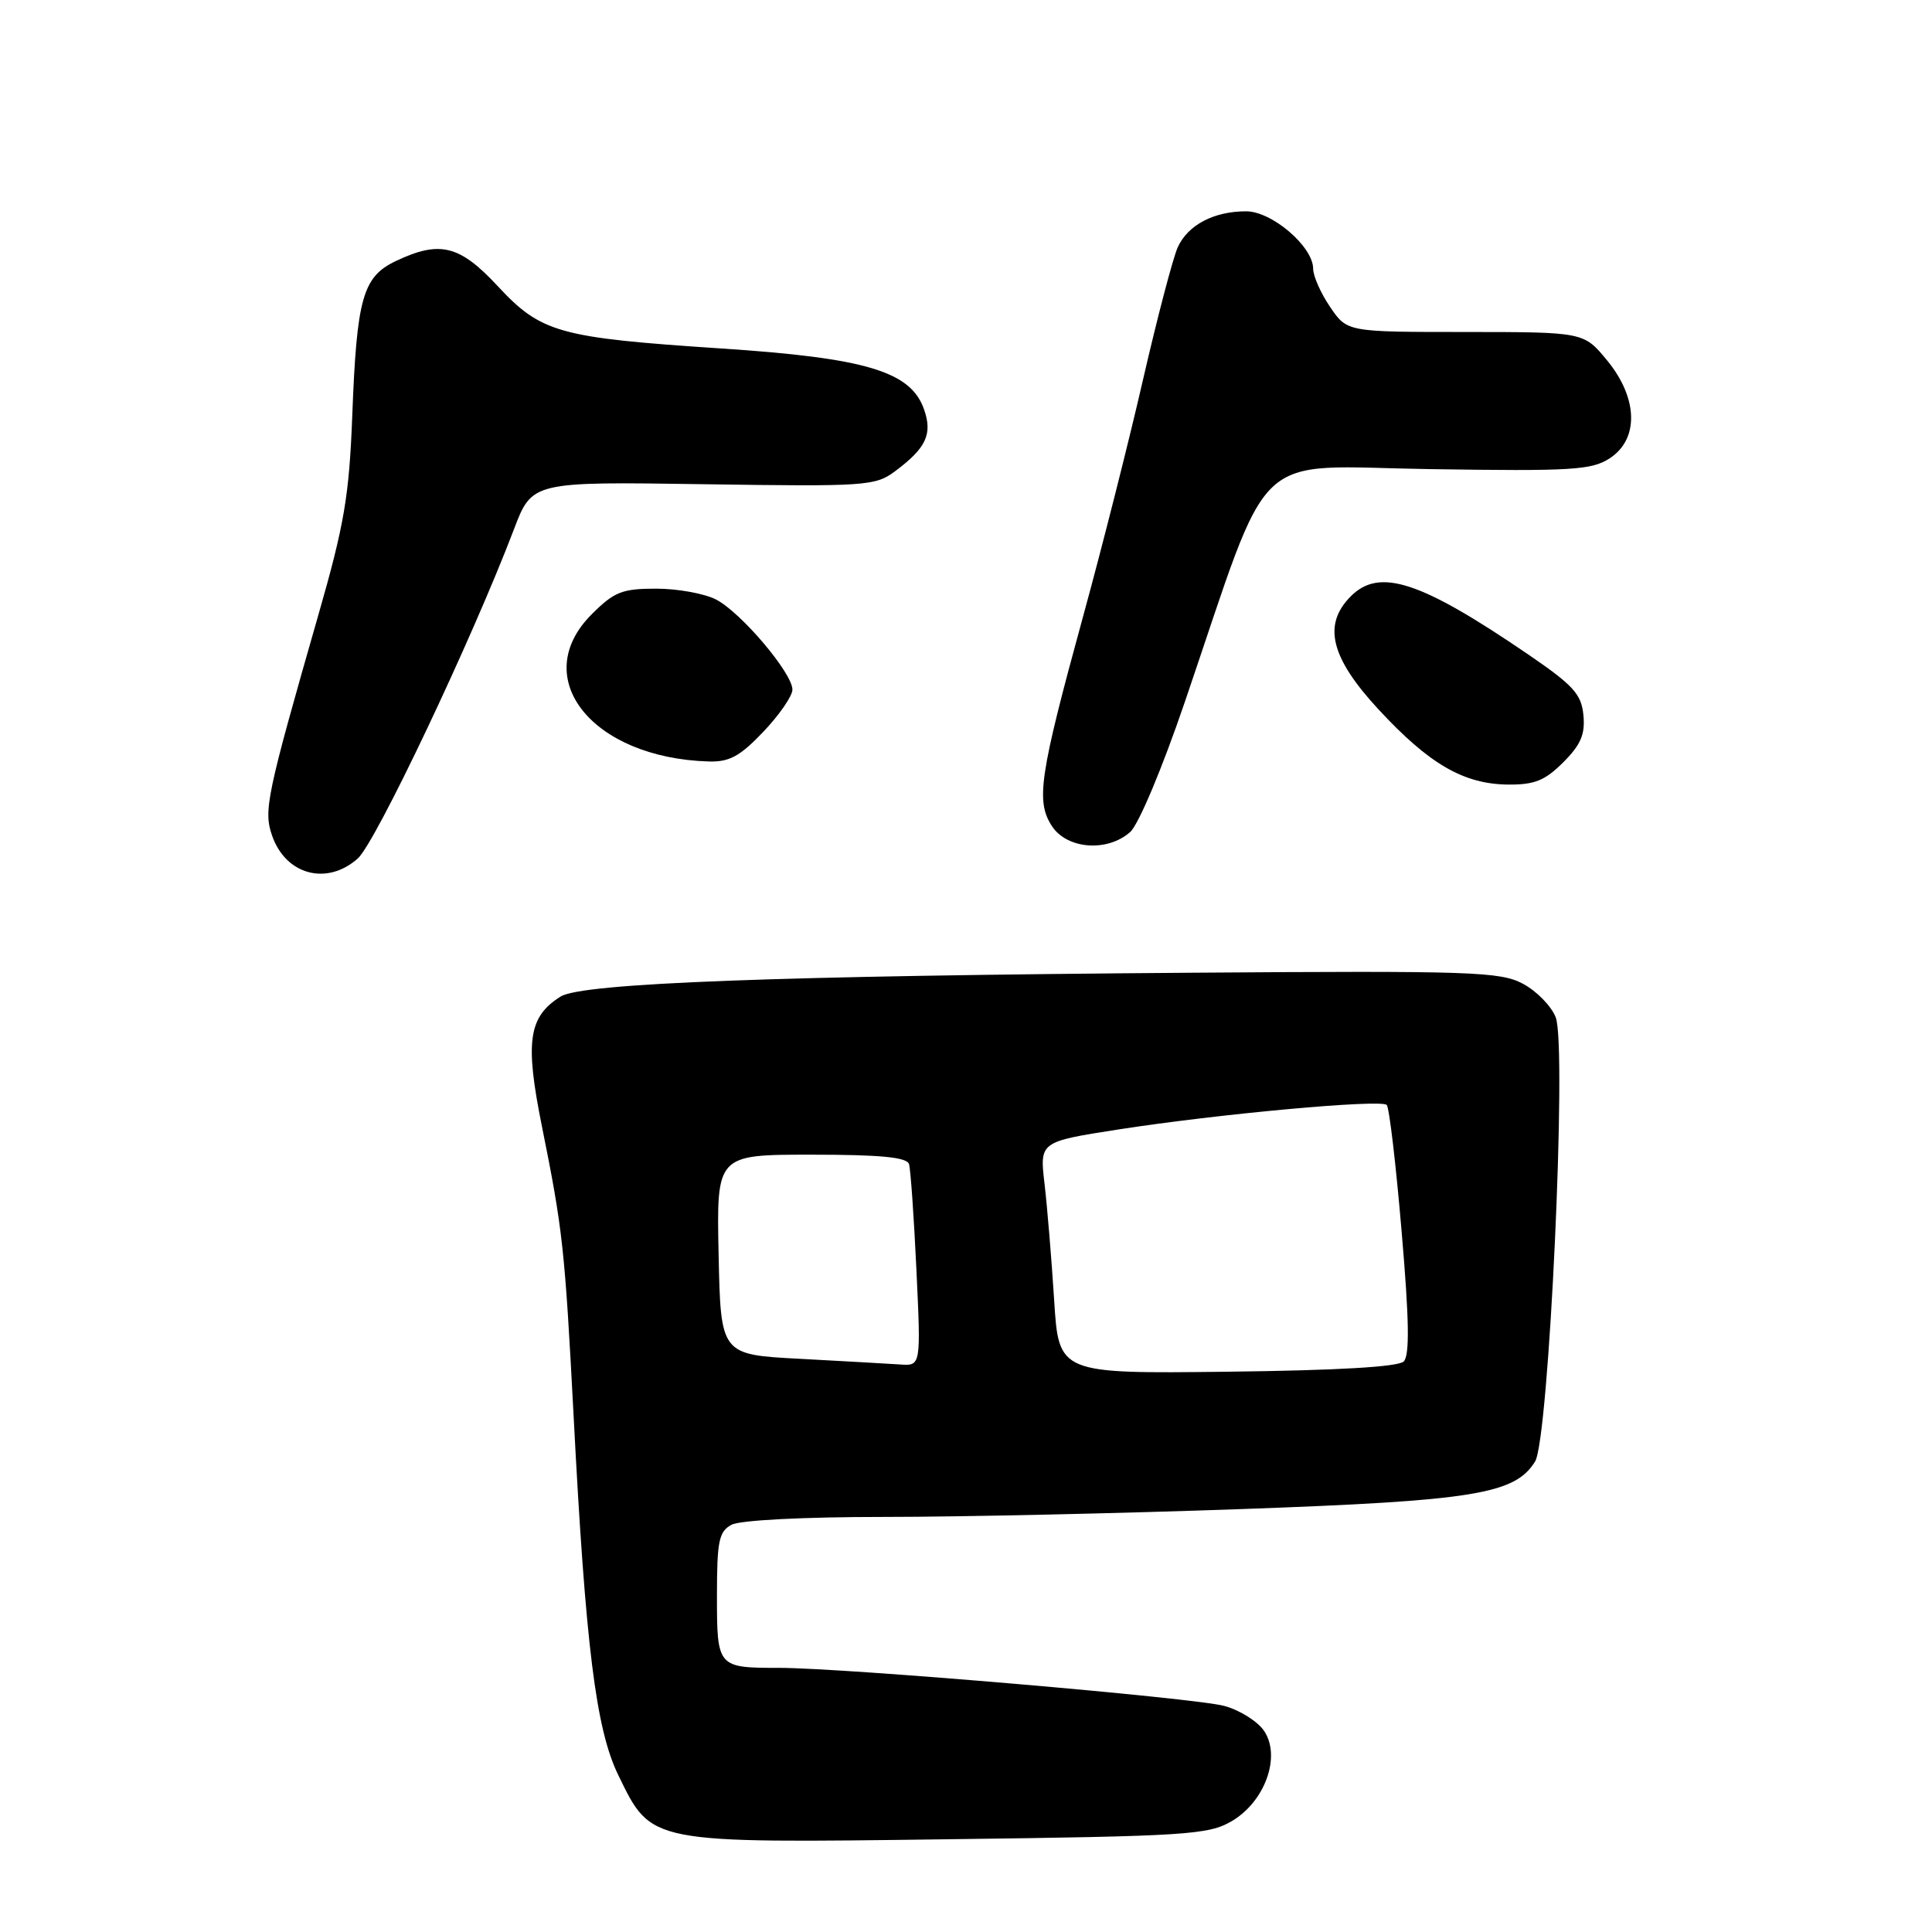 <?xml version="1.0" encoding="UTF-8" standalone="no"?>
<!DOCTYPE svg PUBLIC "-//W3C//DTD SVG 1.1//EN" "http://www.w3.org/Graphics/SVG/1.1/DTD/svg11.dtd" >
<svg xmlns="http://www.w3.org/2000/svg" xmlns:xlink="http://www.w3.org/1999/xlink" version="1.1" viewBox="0 0 256 256">
 <g >
 <path fill="currentColor"
d=" M 163.18 241.33 C 167.59 238.76 169.76 232.81 167.53 229.40 C 166.69 228.12 164.32 226.62 162.25 226.05 C 158.33 224.97 111.94 221.00 103.21 221.00 C 95.06 221.00 95.00 220.93 95.00 211.43 C 95.00 204.19 95.26 202.93 96.93 202.04 C 98.07 201.43 106.47 201.00 117.18 201.00 C 127.26 201.00 148.55 200.53 164.50 199.96 C 195.34 198.86 200.74 197.98 203.41 193.65 C 205.24 190.68 207.66 138.67 206.14 134.80 C 205.56 133.31 203.60 131.31 201.79 130.35 C 198.79 128.75 194.98 128.62 158.10 128.89 C 103.06 129.29 77.11 130.26 74.28 132.05 C 70.01 134.74 69.54 138.01 71.81 149.26 C 74.57 162.95 74.84 165.42 76.00 187.50 C 77.59 218.14 78.96 229.14 81.93 235.22 C 86.37 244.33 85.83 244.23 125.68 243.71 C 157.21 243.31 160.11 243.12 163.18 241.33 Z  M 47.41 113.75 C 49.78 111.64 62.55 84.71 68.09 70.16 C 70.50 63.82 70.50 63.82 93.17 64.16 C 114.74 64.48 115.97 64.40 118.59 62.45 C 122.70 59.39 123.58 57.55 122.46 54.30 C 120.72 49.22 114.83 47.44 95.50 46.17 C 74.04 44.75 71.70 44.10 65.94 37.90 C 60.89 32.47 58.27 31.83 52.45 34.59 C 48.07 36.67 47.27 39.48 46.68 55.00 C 46.27 65.73 45.63 69.48 42.18 81.50 C 35.30 105.49 34.90 107.41 36.06 110.74 C 37.87 115.94 43.33 117.39 47.41 113.75 Z  M 149.75 110.25 C 150.87 109.26 154.01 101.78 157.00 93.00 C 168.72 58.63 165.39 61.80 189.42 62.16 C 208.33 62.45 210.90 62.29 213.31 60.72 C 217.21 58.16 217.05 52.73 212.93 47.73 C 209.85 44.00 209.85 44.00 194.18 43.99 C 178.50 43.99 178.50 43.99 176.25 40.68 C 175.01 38.86 174.00 36.58 174.00 35.61 C 174.00 32.68 168.54 28.00 165.12 28.00 C 160.84 28.00 157.41 29.80 156.06 32.76 C 155.43 34.15 153.37 41.99 151.49 50.16 C 149.62 58.34 146.02 72.56 143.49 81.77 C 137.73 102.79 137.23 106.17 139.39 109.47 C 141.40 112.53 146.73 112.93 149.75 110.25 Z  M 207.14 101.01 C 209.46 98.69 210.06 97.30 209.81 94.76 C 209.55 91.98 208.47 90.80 202.50 86.72 C 188.24 76.99 182.80 75.20 179.00 79.00 C 175.23 82.77 176.30 87.13 182.66 94.00 C 189.37 101.25 193.94 103.90 199.83 103.96 C 203.33 103.99 204.72 103.43 207.14 101.01 Z  M 101.15 96.96 C 103.27 94.73 105.00 92.22 105.00 91.38 C 105.00 89.19 98.18 81.14 94.88 79.44 C 93.35 78.65 89.78 78.00 86.95 78.00 C 82.43 78.00 81.39 78.41 78.40 81.40 C 69.98 89.82 78.43 100.43 93.90 100.90 C 96.65 100.98 98.05 100.22 101.15 96.96 Z  M 139.68 172.26 C 139.34 166.89 138.77 159.98 138.41 156.89 C 137.75 151.29 137.75 151.29 148.13 149.67 C 161.42 147.60 182.96 145.63 183.75 146.41 C 184.08 146.74 184.97 154.28 185.72 163.16 C 186.73 174.89 186.80 179.60 186.00 180.40 C 185.28 181.12 177.16 181.59 162.60 181.76 C 140.29 182.02 140.29 182.02 139.68 172.26 Z  M 106.00 180.05 C 95.50 179.50 95.50 179.50 95.22 166.25 C 94.94 153.00 94.94 153.00 107.50 153.00 C 116.68 153.00 120.17 153.34 120.45 154.25 C 120.66 154.94 121.10 161.24 121.43 168.25 C 122.03 181.00 122.03 181.00 119.27 180.80 C 117.74 180.70 111.78 180.36 106.00 180.05 Z "/>
</g>
</svg>